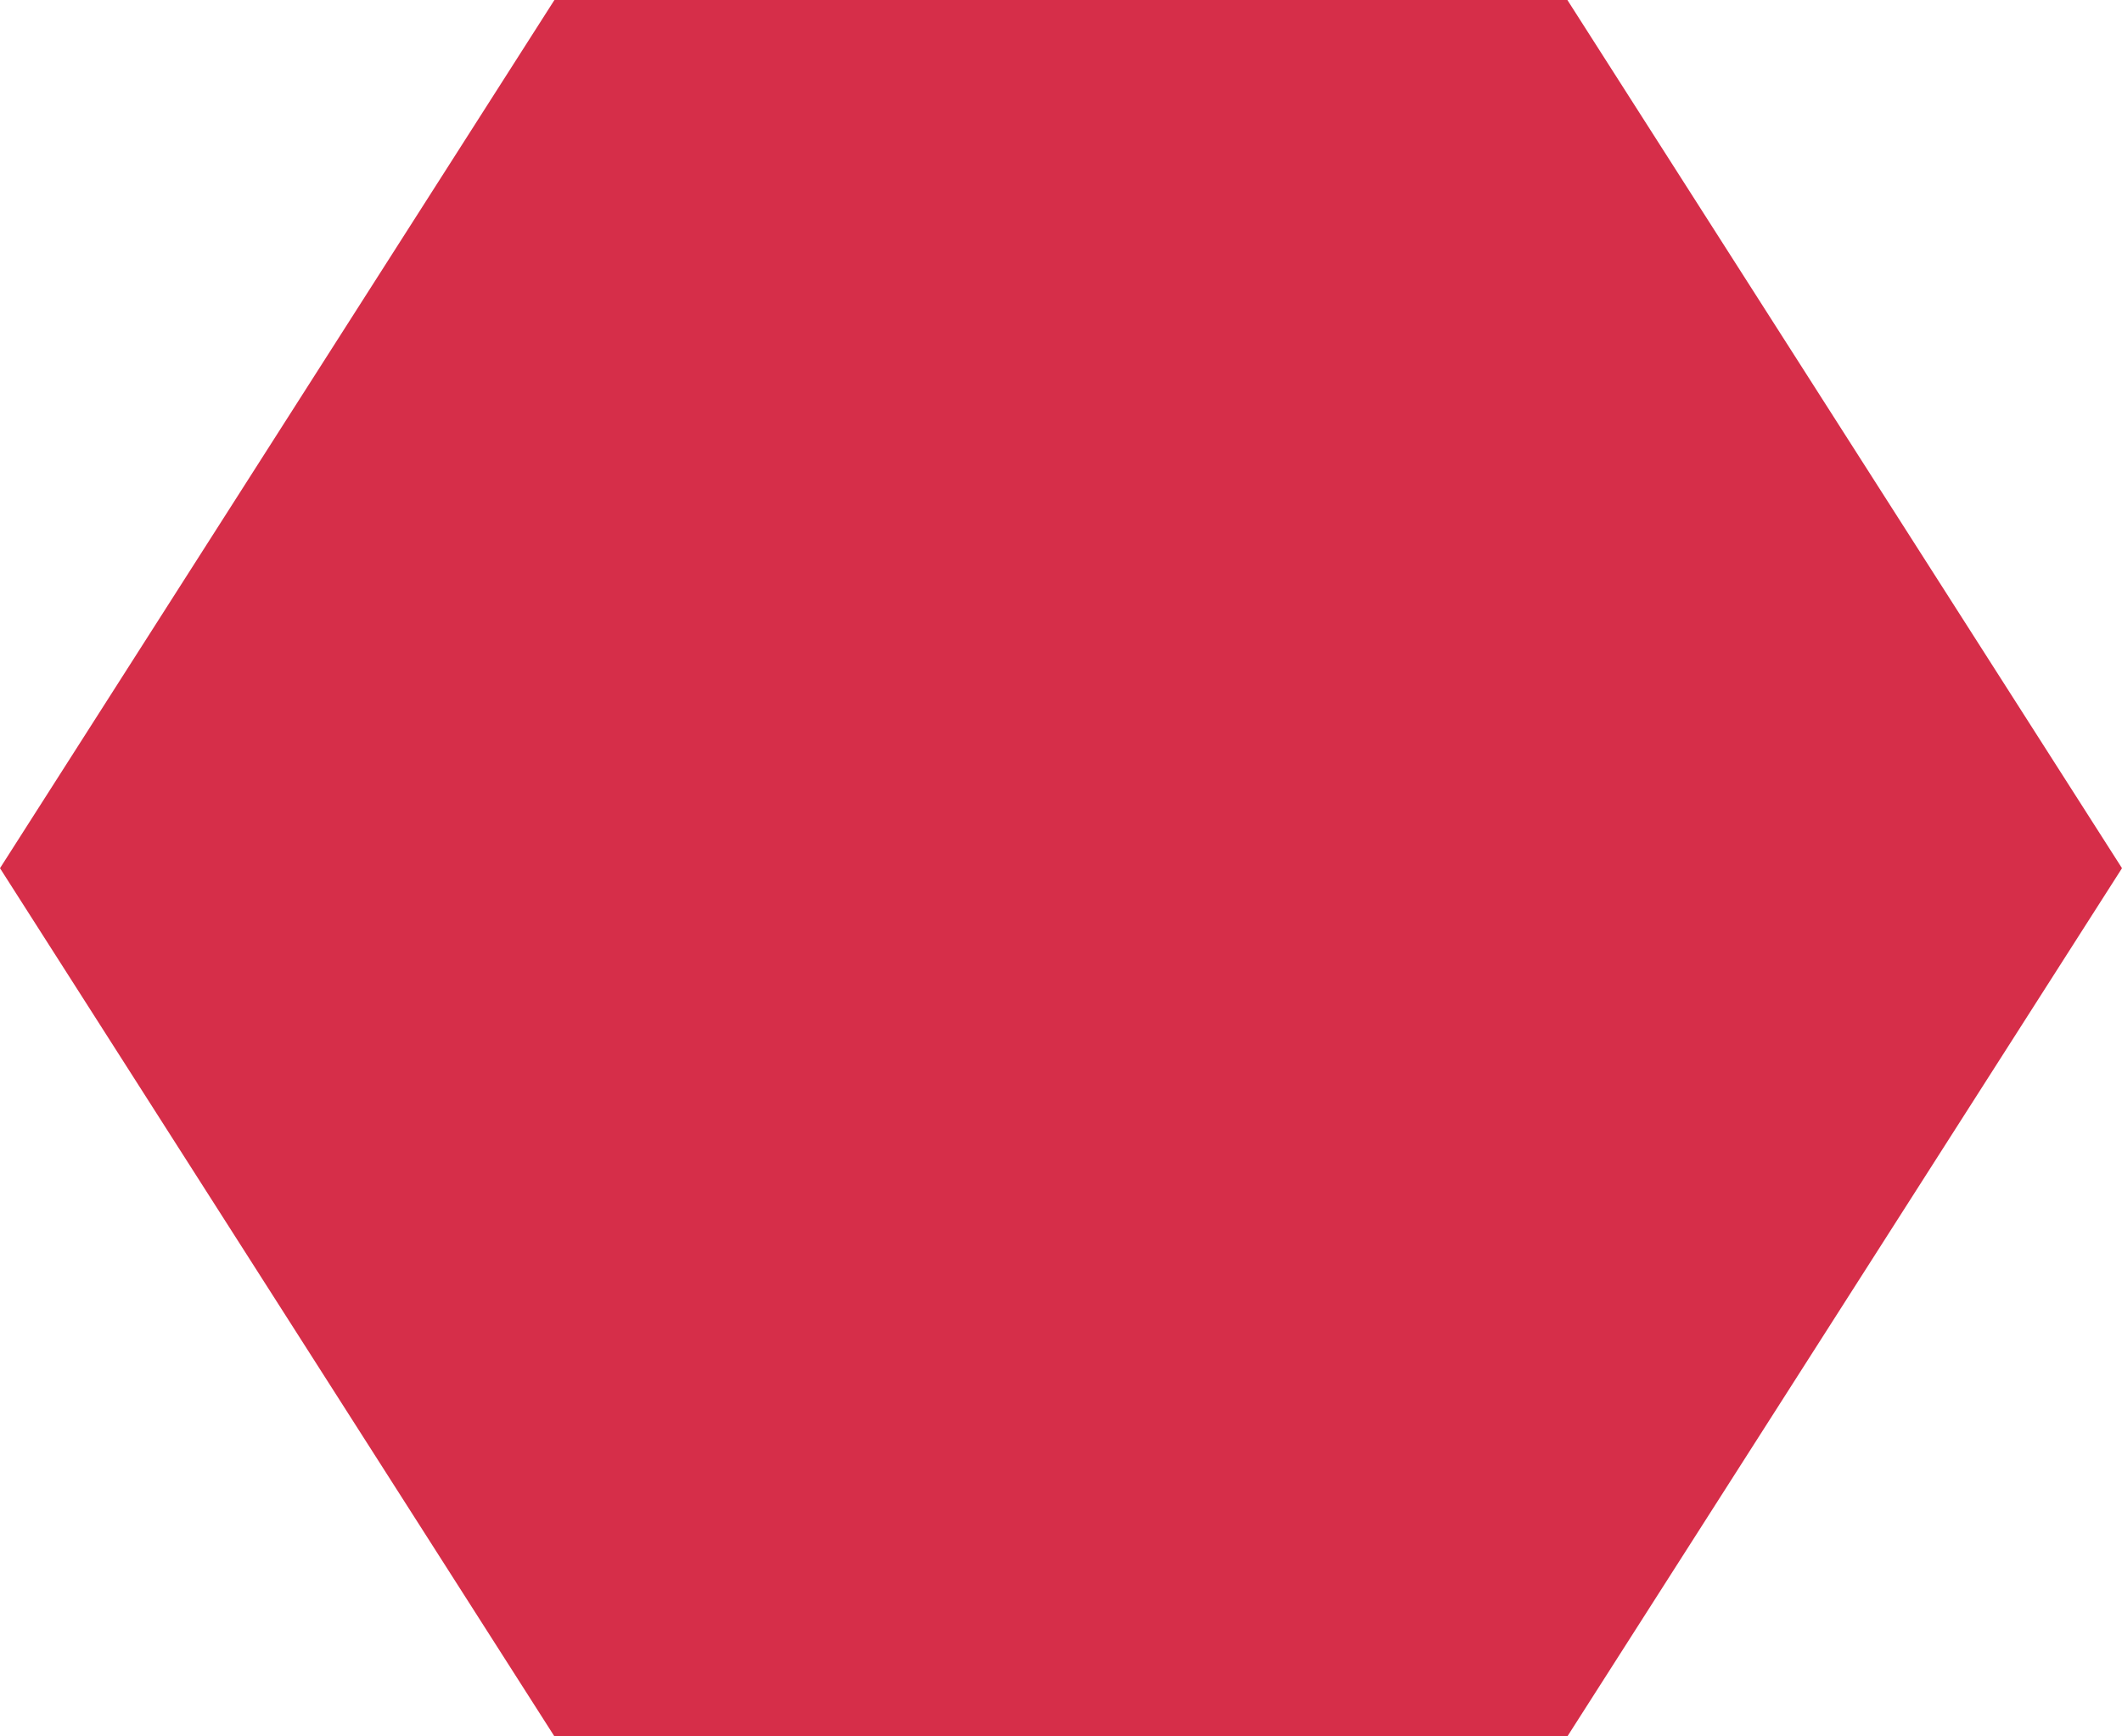 <svg viewBox="0 0 11 9" fill="none" xmlns="http://www.w3.org/2000/svg">
<path fill-rule="evenodd" clip-rule="evenodd" d="M8.125 0L11 4.5L8.125 9L2.874 9L0 4.5L2.874 0L8.125 0Z" fill="#D62E49"/>
</svg>
